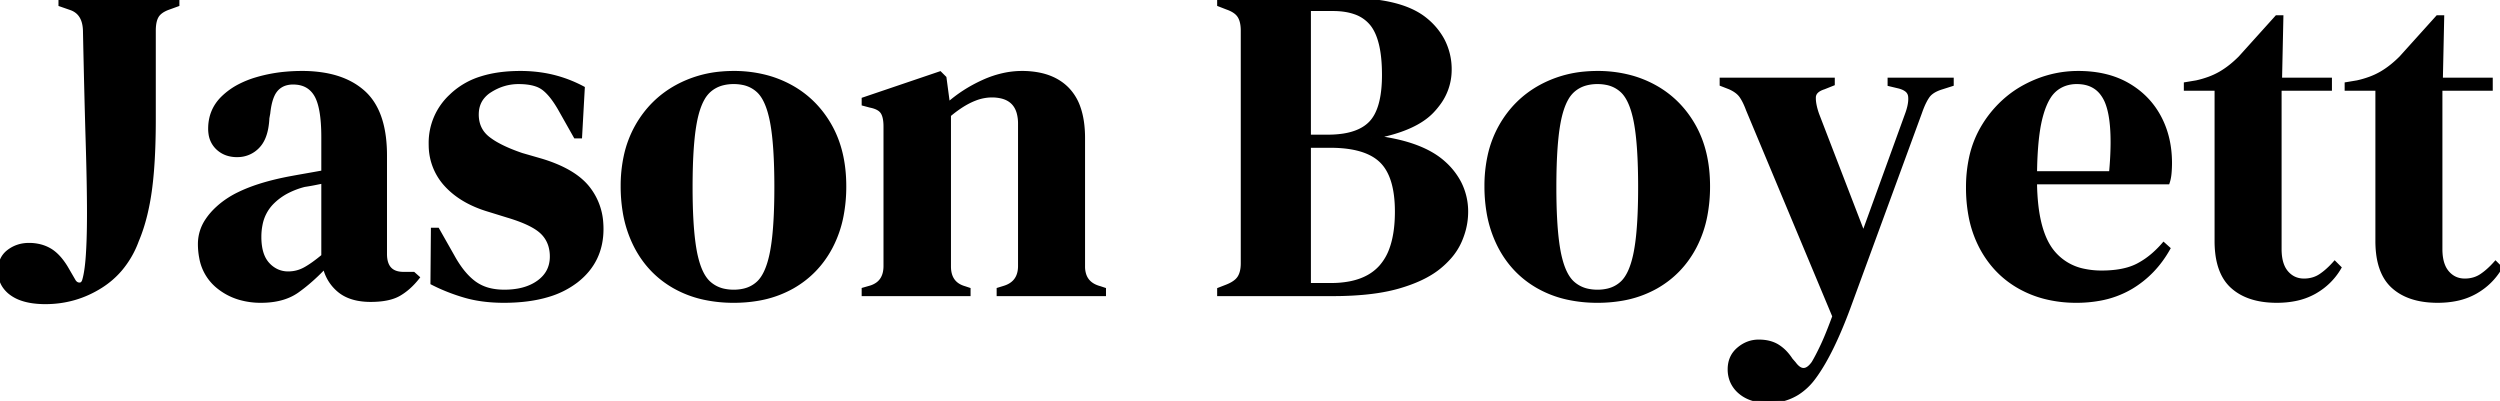 
<svg width="561.2" height="90.002" viewBox="0 0 561.2 90.002" xmlns="http://www.w3.org/2000/svg"><g id="svgGroup" stroke-linecap="round" fill-rule="evenodd" font-size="9pt" stroke="#000" stroke-width="0.25mm" fill="#000" style="stroke:#000;stroke-width:0.25mm;fill:#000"><path d="M 402 80.801 L 402.7 81.601 Q 404.829 84.503 406.957 81.696 A 7.676 7.676 0 0 0 407.1 81.501 Q 408 80.001 409.15 77.551 A 49.971 49.971 0 0 0 409.903 75.858 Q 410.741 73.885 411.734 71.181 A 157.712 157.712 0 0 0 411.8 71.001 L 392.4 24.601 A 19.228 19.228 0 0 0 391.867 23.294 Q 391.403 22.274 390.9 21.551 Q 390.253 20.62 388.95 19.918 A 9.555 9.555 0 0 0 388.3 19.601 L 386.5 18.901 L 386.5 17.901 L 411.4 17.901 L 411.4 18.801 L 409.4 19.601 Q 408.294 19.953 407.731 20.52 A 1.918 1.918 0 0 0 407.15 21.851 A 5.737 5.737 0 0 0 407.147 22.035 Q 407.147 23.536 407.9 25.701 L 418.3 52.701 L 428.2 25.401 A 14.091 14.091 0 0 0 428.578 24.14 Q 428.929 22.71 428.81 21.633 A 4.562 4.562 0 0 0 428.8 21.551 A 2.076 2.076 0 0 0 427.911 20.107 Q 427.553 19.844 427.055 19.645 A 6.357 6.357 0 0 0 426.3 19.401 L 424.2 18.901 L 424.2 17.901 L 438.1 17.901 L 438.1 18.901 L 435.9 19.601 Q 434.425 20.05 433.526 20.745 A 3.877 3.877 0 0 0 432.7 21.601 A 9.918 9.918 0 0 0 432.066 22.664 Q 431.513 23.727 431 25.201 L 414.9 69.101 Q 411.285 78.835 407.669 84.014 A 28.525 28.525 0 0 1 407.1 84.801 A 13.633 13.633 0 0 1 403.554 88.166 A 11.908 11.908 0 0 1 397 90.001 A 12.956 12.956 0 0 1 394.392 89.753 Q 392.174 89.297 390.65 88.001 A 6.548 6.548 0 0 1 388.783 85.484 A 6.756 6.756 0 0 1 388.3 82.901 Q 388.3 80.101 390.3 78.401 Q 392.3 76.701 394.8 76.701 Q 397.3 76.701 399 77.751 A 8.725 8.725 0 0 1 400.878 79.332 A 11.576 11.576 0 0 1 402 80.801 Z M 217.4 66.001 L 193.9 66.001 L 193.9 65.001 L 195.3 64.601 A 5.297 5.297 0 0 0 197.108 63.722 Q 198.324 62.781 198.666 61.115 A 7.033 7.033 0 0 0 198.8 59.701 L 198.8 28.401 A 11.027 11.027 0 0 0 198.745 27.254 Q 198.622 26.087 198.229 25.364 A 2.794 2.794 0 0 0 198.1 25.151 A 2.617 2.617 0 0 0 197.317 24.405 Q 196.61 23.952 195.472 23.715 A 9.181 9.181 0 0 0 195.4 23.701 L 193.9 23.301 L 193.9 22.301 L 211 16.501 L 212 17.501 L 212.8 23.501 Q 216.3 20.401 220.7 18.401 A 22.652 22.652 0 0 1 225.754 16.756 A 19.075 19.075 0 0 1 229.4 16.401 A 19.399 19.399 0 0 1 233.403 16.788 Q 235.901 17.315 237.792 18.559 A 10.783 10.783 0 0 1 239.55 20.001 A 11.138 11.138 0 0 1 242.098 24.21 Q 243.1 27.069 243.1 31.001 L 243.1 59.801 A 5.985 5.985 0 0 0 243.399 61.759 Q 244.165 63.981 246.9 64.701 L 247.8 65.001 L 247.8 66.001 L 224.2 66.001 L 224.2 65.001 L 225.5 64.601 Q 228.428 63.68 228.907 60.87 A 6.969 6.969 0 0 0 229 59.701 L 229 27.801 A 9.213 9.213 0 0 0 228.683 25.268 Q 227.87 22.428 224.97 21.673 A 9.429 9.429 0 0 0 222.6 21.401 A 10.5 10.5 0 0 0 218.819 22.155 Q 217.303 22.739 215.705 23.774 A 26.63 26.63 0 0 0 213 25.801 L 213 59.801 Q 213 63.701 216.5 64.701 L 217.4 65.001 L 217.4 66.001 Z M 97.1 63.501 L 97.2 51.601 L 98.2 51.601 L 101.6 57.601 A 24.845 24.845 0 0 0 103.295 60.287 Q 104.249 61.592 105.275 62.564 A 12.394 12.394 0 0 0 106.45 63.551 A 9.689 9.689 0 0 0 110.108 65.179 Q 111.446 65.48 112.993 65.499 A 17.01 17.01 0 0 0 113.2 65.501 A 17.493 17.493 0 0 0 116.411 65.223 Q 118.274 64.875 119.761 64.091 A 9.686 9.686 0 0 0 120.95 63.351 Q 123.821 61.258 123.898 57.792 A 8.647 8.647 0 0 0 123.9 57.601 A 8.466 8.466 0 0 0 123.527 55.03 A 6.898 6.898 0 0 0 121.8 52.201 Q 120.061 50.461 115.851 48.996 A 43.222 43.222 0 0 0 114 48.401 L 109.8 47.101 Q 103.7 45.301 100.2 41.501 A 13.123 13.123 0 0 1 96.708 32.712 A 16.919 16.919 0 0 1 96.7 32.201 A 14.261 14.261 0 0 1 101.252 21.602 A 18.828 18.828 0 0 1 101.9 21.001 A 16.889 16.889 0 0 1 108.109 17.587 Q 111.875 16.401 116.8 16.401 A 31.881 31.881 0 0 1 122.174 16.84 A 27.886 27.886 0 0 1 124.15 17.251 Q 127.6 18.101 130.8 19.801 L 130.2 30.601 L 129.2 30.601 L 125.7 24.401 Q 123.867 21.216 122.08 19.847 A 6.974 6.974 0 0 0 121.95 19.751 A 5.954 5.954 0 0 0 120.303 18.928 Q 118.713 18.401 116.4 18.401 Q 113 18.401 110 20.301 A 6.742 6.742 0 0 0 108.114 22.029 Q 107.105 23.423 107.01 25.306 A 7.859 7.859 0 0 0 107 25.701 Q 107 29.101 109.55 31.101 A 15.826 15.826 0 0 0 111.593 32.44 Q 113.784 33.665 116.998 34.766 A 51.813 51.813 0 0 0 117.1 34.801 L 121.6 36.101 Q 128.8 38.301 131.9 42.151 A 13.977 13.977 0 0 1 134.952 50.075 A 17.859 17.859 0 0 1 135 51.401 Q 135 58.568 129.457 62.94 A 17.894 17.894 0 0 1 129.25 63.101 A 19.375 19.375 0 0 1 123.085 66.185 Q 118.788 67.501 113.1 67.501 Q 108.2 67.501 104.3 66.351 A 42.49 42.49 0 0 1 98.842 64.341 A 37.199 37.199 0 0 1 97.1 63.501 Z M 299.1 66.001 L 273.7 66.001 L 273.7 65.001 L 275.5 64.301 Q 276.798 63.781 277.57 63.094 A 3.681 3.681 0 0 0 278.25 62.301 Q 279 61.101 279 59.101 L 279 6.901 Q 279 5.5 278.667 4.5 A 4.192 4.192 0 0 0 278.25 3.601 A 3.58 3.58 0 0 0 277.375 2.662 Q 276.945 2.332 276.375 2.059 A 8.557 8.557 0 0 0 275.5 1.701 L 273.7 1.001 L 273.7 0.001 L 302.4 0.001 A 52.93 52.93 0 0 1 308.564 0.333 Q 315.018 1.093 318.823 3.586 A 13.374 13.374 0 0 1 320 4.451 A 15.1 15.1 0 0 1 323.785 8.966 A 14.038 14.038 0 0 1 325.4 15.701 A 12.625 12.625 0 0 1 322.691 23.496 A 17.098 17.098 0 0 1 321.45 24.951 Q 317.752 28.836 309.103 30.574 A 53.184 53.184 0 0 1 307.9 30.801 A 49.823 49.823 0 0 1 313.621 31.741 Q 319.981 33.199 323.605 36.21 A 14.807 14.807 0 0 1 324 36.551 A 15.658 15.658 0 0 1 327.575 41.074 A 14.079 14.079 0 0 1 329.1 47.601 A 15.648 15.648 0 0 1 328.246 52.631 A 18.754 18.754 0 0 1 327.7 54.051 A 13.934 13.934 0 0 1 325.37 57.693 A 19.081 19.081 0 0 1 322.95 60.001 Q 319.6 62.701 313.8 64.351 Q 309.586 65.549 303.736 65.877 A 82.992 82.992 0 0 1 299.1 66.001 Z M 72.6 38.701 L 72.6 30.801 Q 72.6 24.001 70.95 21.251 Q 69.3 18.501 65.8 18.501 A 5.997 5.997 0 0 0 64.141 18.718 A 4.502 4.502 0 0 0 62 20.051 A 5.077 5.077 0 0 0 61.189 21.31 Q 60.584 22.602 60.297 24.613 A 21.681 21.681 0 0 0 60.2 25.401 L 60 26.501 A 16.328 16.328 0 0 1 59.737 28.823 Q 59.244 31.386 57.9 32.801 A 6.201 6.201 0 0 1 53.396 34.798 A 7.71 7.71 0 0 1 53.2 34.801 A 6.926 6.926 0 0 1 51.106 34.497 A 5.671 5.671 0 0 1 48.9 33.201 A 5.308 5.308 0 0 1 47.282 30.029 A 7.546 7.546 0 0 1 47.2 28.901 Q 47.2 24.801 50.05 22.001 A 15.568 15.568 0 0 1 53.842 19.293 A 21.563 21.563 0 0 1 57.6 17.801 A 33.712 33.712 0 0 1 64.441 16.537 A 40.447 40.447 0 0 1 67.8 16.401 A 29.215 29.215 0 0 1 73.198 16.867 Q 76.221 17.436 78.599 18.699 A 14.773 14.773 0 0 1 81.55 20.751 Q 85.332 24.142 86.165 30.846 A 32.927 32.927 0 0 1 86.4 34.901 L 86.4 57.001 Q 86.4 61.501 90.6 61.501 L 92.8 61.501 L 93.7 62.301 Q 91.8 64.701 89.55 66.001 Q 87.96 66.92 85.444 67.189 A 21.134 21.134 0 0 1 83.2 67.301 A 15.265 15.265 0 0 1 80.394 67.058 Q 78.811 66.762 77.556 66.103 A 8.033 8.033 0 0 1 76.25 65.251 A 9.504 9.504 0 0 1 72.993 60.168 A 11.87 11.87 0 0 1 72.9 59.801 A 44.789 44.789 0 0 1 69.092 63.429 A 37.165 37.165 0 0 1 66.75 65.251 Q 63.824 67.341 59.302 67.489 A 21.366 21.366 0 0 1 58.6 67.501 A 16.854 16.854 0 0 1 53.763 66.835 A 13.682 13.682 0 0 1 48.85 64.201 A 10.697 10.697 0 0 1 45.196 57.874 A 16.196 16.196 0 0 1 44.9 54.701 A 9.403 9.403 0 0 1 46.593 49.384 Q 47.515 48.006 48.941 46.708 A 19.974 19.974 0 0 1 49.7 46.051 A 20.148 20.148 0 0 1 53.65 43.565 Q 57.713 41.574 63.804 40.301 A 71.737 71.737 0 0 1 64.8 40.101 A 257.288 257.288 0 0 1 66.472 39.793 Q 67.385 39.628 68.4 39.451 Q 70.4 39.101 72.6 38.701 Z M 486.6 40.901 L 456.8 40.901 A 50.133 50.133 0 0 0 457.111 46.211 Q 457.762 51.805 459.764 55.159 A 12.048 12.048 0 0 0 460.65 56.451 A 12.078 12.078 0 0 0 467.827 60.804 A 18.779 18.779 0 0 0 471.8 61.201 A 25.648 25.648 0 0 0 475.013 61.011 Q 477.866 60.651 479.9 59.601 A 18.018 18.018 0 0 0 483.575 57.054 A 23.359 23.359 0 0 0 485.7 54.901 L 486.7 55.801 Q 483.6 61.301 478.45 64.401 A 21.218 21.218 0 0 1 471.212 67.065 A 28.72 28.72 0 0 1 466.1 67.501 A 28.175 28.175 0 0 1 459.008 66.64 A 23.43 23.43 0 0 1 453.5 64.451 Q 448 61.401 444.9 55.701 A 24.88 24.88 0 0 1 442.317 48.184 A 34.192 34.192 0 0 1 441.8 42.101 A 31.144 31.144 0 0 1 442.465 35.506 A 22.841 22.841 0 0 1 445.4 28.151 A 24.847 24.847 0 0 1 451.634 21.306 A 23.554 23.554 0 0 1 454.65 19.401 Q 460.3 16.401 466.5 16.401 Q 473 16.401 477.6 19.051 Q 482.2 21.701 484.65 26.251 Q 487.1 30.801 487.1 36.601 Q 487.1 37.701 487 38.851 Q 486.9 40.001 486.6 40.901 Z M 14.8 60.101 L 16.6 63.201 A 1.918 1.918 0 0 0 16.971 63.597 A 1.383 1.383 0 0 0 17.85 63.901 Q 18.556 63.901 18.863 63.104 A 2.366 2.366 0 0 0 18.9 63.001 A 14.119 14.119 0 0 0 19.226 61.65 Q 19.493 60.278 19.658 58.369 A 56.315 56.315 0 0 0 19.75 57.151 A 104.905 104.905 0 0 0 19.903 54.031 Q 19.952 52.634 19.976 51.077 A 209.434 209.434 0 0 0 20 47.801 Q 20 41.501 19.7 31.601 Q 19.4 21.701 19.1 7.201 Q 19.1 2.901 15.9 1.801 L 13.6 1.001 L 13.6 0.001 L 39.8 0.001 L 39.8 1.001 L 37.6 1.801 A 7.153 7.153 0 0 0 36.588 2.282 Q 36.077 2.58 35.711 2.934 A 3.166 3.166 0 0 0 35.15 3.651 A 4.276 4.276 0 0 0 34.757 4.635 Q 34.501 5.576 34.5 6.89 A 13.285 13.285 0 0 0 34.5 6.901 L 34.5 26.701 A 177.387 177.387 0 0 1 34.394 33.036 Q 34.191 38.701 33.6 42.901 A 53.887 53.887 0 0 1 32.602 48.175 Q 31.825 51.357 30.7 54.001 A 21.215 21.215 0 0 1 26.958 60.464 A 19.273 19.273 0 0 1 22.55 64.251 Q 16.9 67.801 10.2 67.801 A 20.342 20.342 0 0 1 7.358 67.615 Q 5.915 67.411 4.738 66.982 A 8.628 8.628 0 0 1 2.65 65.901 A 6.533 6.533 0 0 1 0.889 64.071 Q 0 62.654 0 60.801 Q 0 58.001 1.95 56.501 Q 3.9 55.001 6.5 55.001 A 9.991 9.991 0 0 1 9.094 55.325 A 8.33 8.33 0 0 1 11.1 56.151 Q 13.1 57.301 14.8 60.101 Z M 497.6 54.101 L 497.6 19.901 L 490.7 19.901 L 490.7 18.901 L 493.1 18.501 A 22.338 22.338 0 0 0 495.904 17.682 A 16.447 16.447 0 0 0 498.45 16.501 A 19.328 19.328 0 0 0 500.966 14.753 A 25.417 25.417 0 0 0 502.9 13.001 L 511.1 3.901 L 512.1 3.901 L 511.8 17.901 L 523 17.901 L 523 19.901 L 511.7 19.901 L 511.7 55.901 Q 511.7 58.184 512.36 59.743 A 5.491 5.491 0 0 0 513.25 61.201 Q 514.8 63.001 517.2 63.001 A 7.123 7.123 0 0 0 519.348 62.686 A 6.212 6.212 0 0 0 520.9 61.951 Q 522.4 60.966 523.9 59.323 A 22.778 22.778 0 0 0 524.1 59.101 L 525.1 60.101 Q 523.1 63.501 519.6 65.501 A 14.662 14.662 0 0 1 515.188 67.118 Q 513.288 67.501 511.1 67.501 Q 506.315 67.501 503.123 65.711 A 10.878 10.878 0 0 1 501.15 64.301 Q 498.315 61.745 497.744 56.766 A 23.425 23.425 0 0 1 497.6 54.101 Z M 533.7 54.101 L 533.7 19.901 L 526.8 19.901 L 526.8 18.901 L 529.2 18.501 A 22.338 22.338 0 0 0 532.004 17.682 A 16.447 16.447 0 0 0 534.55 16.501 A 19.328 19.328 0 0 0 537.066 14.753 A 25.417 25.417 0 0 0 539 13.001 L 547.2 3.901 L 548.2 3.901 L 547.9 17.901 L 559.1 17.901 L 559.1 19.901 L 547.8 19.901 L 547.8 55.901 Q 547.8 58.184 548.46 59.743 A 5.491 5.491 0 0 0 549.35 61.201 Q 550.9 63.001 553.3 63.001 A 7.123 7.123 0 0 0 555.448 62.686 A 6.212 6.212 0 0 0 557 61.951 Q 558.5 60.966 560 59.323 A 22.778 22.778 0 0 0 560.2 59.101 L 561.2 60.101 Q 559.2 63.501 555.7 65.501 A 14.662 14.662 0 0 1 551.288 67.118 Q 549.388 67.501 547.2 67.501 Q 542.415 67.501 539.223 65.711 A 10.878 10.878 0 0 1 537.25 64.301 Q 534.415 61.745 533.844 56.766 A 23.425 23.425 0 0 1 533.7 54.101 Z M 158.015 66.808 A 30.855 30.855 0 0 0 164.7 67.501 A 31.743 31.743 0 0 0 170.112 67.058 A 23.735 23.735 0 0 0 177.85 64.351 Q 183.4 61.201 186.45 55.451 A 25.344 25.344 0 0 0 188.917 48.301 A 34.506 34.506 0 0 0 189.5 41.801 Q 189.5 33.901 186.25 28.201 Q 183 22.501 177.4 19.451 A 24.168 24.168 0 0 0 172.213 17.366 A 28.303 28.303 0 0 0 164.7 16.401 A 30.782 30.782 0 0 0 162.089 16.509 A 25.284 25.284 0 0 0 151.95 19.501 Q 146.3 22.601 143.05 28.301 A 23.867 23.867 0 0 0 140.491 35.056 A 31.449 31.449 0 0 0 139.8 41.801 A 34.759 34.759 0 0 0 140.229 47.369 A 26.112 26.112 0 0 0 142.85 55.401 Q 145.9 61.201 151.5 64.351 A 23.633 23.633 0 0 0 158.015 66.808 Z M 351.915 66.808 A 30.855 30.855 0 0 0 358.6 67.501 A 31.743 31.743 0 0 0 364.012 67.058 A 23.735 23.735 0 0 0 371.75 64.351 Q 377.3 61.201 380.35 55.451 A 25.344 25.344 0 0 0 382.817 48.301 A 34.506 34.506 0 0 0 383.4 41.801 Q 383.4 33.901 380.15 28.201 Q 376.9 22.501 371.3 19.451 A 24.168 24.168 0 0 0 366.113 17.366 A 28.303 28.303 0 0 0 358.6 16.401 A 30.782 30.782 0 0 0 355.989 16.509 A 25.284 25.284 0 0 0 345.85 19.501 Q 340.2 22.601 336.95 28.301 A 23.867 23.867 0 0 0 334.391 35.056 A 31.449 31.449 0 0 0 333.7 41.801 A 34.759 34.759 0 0 0 334.129 47.369 A 26.112 26.112 0 0 0 336.75 55.401 Q 339.8 61.201 345.4 64.351 A 23.633 23.633 0 0 0 351.915 66.808 Z M 164.7 65.501 A 9.923 9.923 0 0 0 167.123 65.221 A 6.987 6.987 0 0 0 170.3 63.501 Q 172.206 61.686 173.165 57.318 A 29.356 29.356 0 0 0 173.35 56.401 A 44.149 44.149 0 0 0 173.846 52.853 Q 174.3 48.431 174.3 42.001 Q 174.3 32.601 173.35 27.501 A 25.171 25.171 0 0 0 172.745 24.943 Q 171.984 22.383 170.806 20.947 A 6.056 6.056 0 0 0 170.3 20.401 A 7.078 7.078 0 0 0 166.751 18.596 A 10.249 10.249 0 0 0 164.7 18.401 A 9.965 9.965 0 0 0 162.218 18.694 A 7.193 7.193 0 0 0 159.05 20.401 A 7.207 7.207 0 0 0 157.714 22.142 Q 156.574 24.154 155.95 27.501 A 43.84 43.84 0 0 0 155.46 31.008 Q 155.09 34.594 155.018 39.527 A 169.191 169.191 0 0 0 155 42.001 Q 155 49.666 155.646 54.478 A 38.403 38.403 0 0 0 155.95 56.401 A 24.488 24.488 0 0 0 156.56 58.958 Q 157.346 61.575 158.588 63.018 A 6.019 6.019 0 0 0 159.05 63.501 A 7.314 7.314 0 0 0 162.741 65.324 A 10.405 10.405 0 0 0 164.7 65.501 Z M 358.6 65.501 A 9.923 9.923 0 0 0 361.023 65.221 A 6.987 6.987 0 0 0 364.2 63.501 Q 366.106 61.686 367.065 57.318 A 29.356 29.356 0 0 0 367.25 56.401 A 44.149 44.149 0 0 0 367.746 52.853 Q 368.2 48.431 368.2 42.001 Q 368.2 32.601 367.25 27.501 A 25.171 25.171 0 0 0 366.645 24.943 Q 365.884 22.383 364.706 20.947 A 6.056 6.056 0 0 0 364.2 20.401 A 7.078 7.078 0 0 0 360.651 18.596 A 10.249 10.249 0 0 0 358.6 18.401 A 9.965 9.965 0 0 0 356.118 18.694 A 7.193 7.193 0 0 0 352.95 20.401 A 7.207 7.207 0 0 0 351.614 22.142 Q 350.474 24.154 349.85 27.501 A 43.84 43.84 0 0 0 349.36 31.008 Q 348.99 34.594 348.918 39.527 A 169.191 169.191 0 0 0 348.9 42.001 Q 348.9 49.666 349.546 54.478 A 38.403 38.403 0 0 0 349.85 56.401 A 24.488 24.488 0 0 0 350.46 58.958 Q 351.246 61.575 352.488 63.018 A 6.019 6.019 0 0 0 352.95 63.501 A 7.314 7.314 0 0 0 356.641 65.324 A 10.405 10.405 0 0 0 358.6 65.501 Z M 293.8 32.701 L 293.8 64.001 L 298.8 64.001 A 22.304 22.304 0 0 0 303.013 63.629 Q 305.385 63.172 307.215 62.154 A 10.746 10.746 0 0 0 309.95 60.001 A 12.154 12.154 0 0 0 312.347 55.916 Q 313.6 52.481 313.6 47.501 Q 313.6 39.501 310.1 36.101 Q 306.6 32.701 298.6 32.701 L 293.8 32.701 Z M 293.8 2.001 L 293.8 30.701 L 298.1 30.701 A 22.823 22.823 0 0 0 301.567 30.456 Q 305.629 29.83 307.75 27.601 Q 310.418 24.797 310.673 18.233 A 36.859 36.859 0 0 0 310.7 16.801 Q 310.7 8.801 308 5.401 A 8.308 8.308 0 0 0 304.101 2.723 Q 302.012 2.001 299.2 2.001 L 293.8 2.001 Z M 456.8 38.901 L 473.9 38.901 A 95.399 95.399 0 0 0 474.118 36.09 Q 474.659 27.358 473.1 23.201 A 8.395 8.395 0 0 0 471.697 20.721 Q 470.082 18.799 467.372 18.469 A 9.684 9.684 0 0 0 466.2 18.401 A 7.992 7.992 0 0 0 463.474 18.852 A 7.115 7.115 0 0 0 461.25 20.151 A 7.05 7.05 0 0 0 459.907 21.736 Q 458.903 23.308 458.202 25.79 A 25.972 25.972 0 0 0 458.05 26.351 A 30.137 30.137 0 0 0 457.434 29.488 Q 456.949 32.791 456.829 37.368 A 112.215 112.215 0 0 0 456.8 38.901 Z M 72.6 57.501 L 72.6 40.701 L 70.6 41.101 Q 69.6 41.301 68.3 41.501 A 18.324 18.324 0 0 0 64.629 42.866 A 13.616 13.616 0 0 0 60.95 45.551 A 9.565 9.565 0 0 0 58.476 50.358 A 13.947 13.947 0 0 0 58.2 53.201 A 14.16 14.16 0 0 0 58.368 55.454 Q 58.764 57.909 60.1 59.351 A 6.461 6.461 0 0 0 62.129 60.855 A 6.056 6.056 0 0 0 64.7 61.401 Q 66.7 61.401 68.45 60.451 Q 70.2 59.501 72.6 57.501 Z" vector-effect="non-scaling-stroke"/></g></svg>
